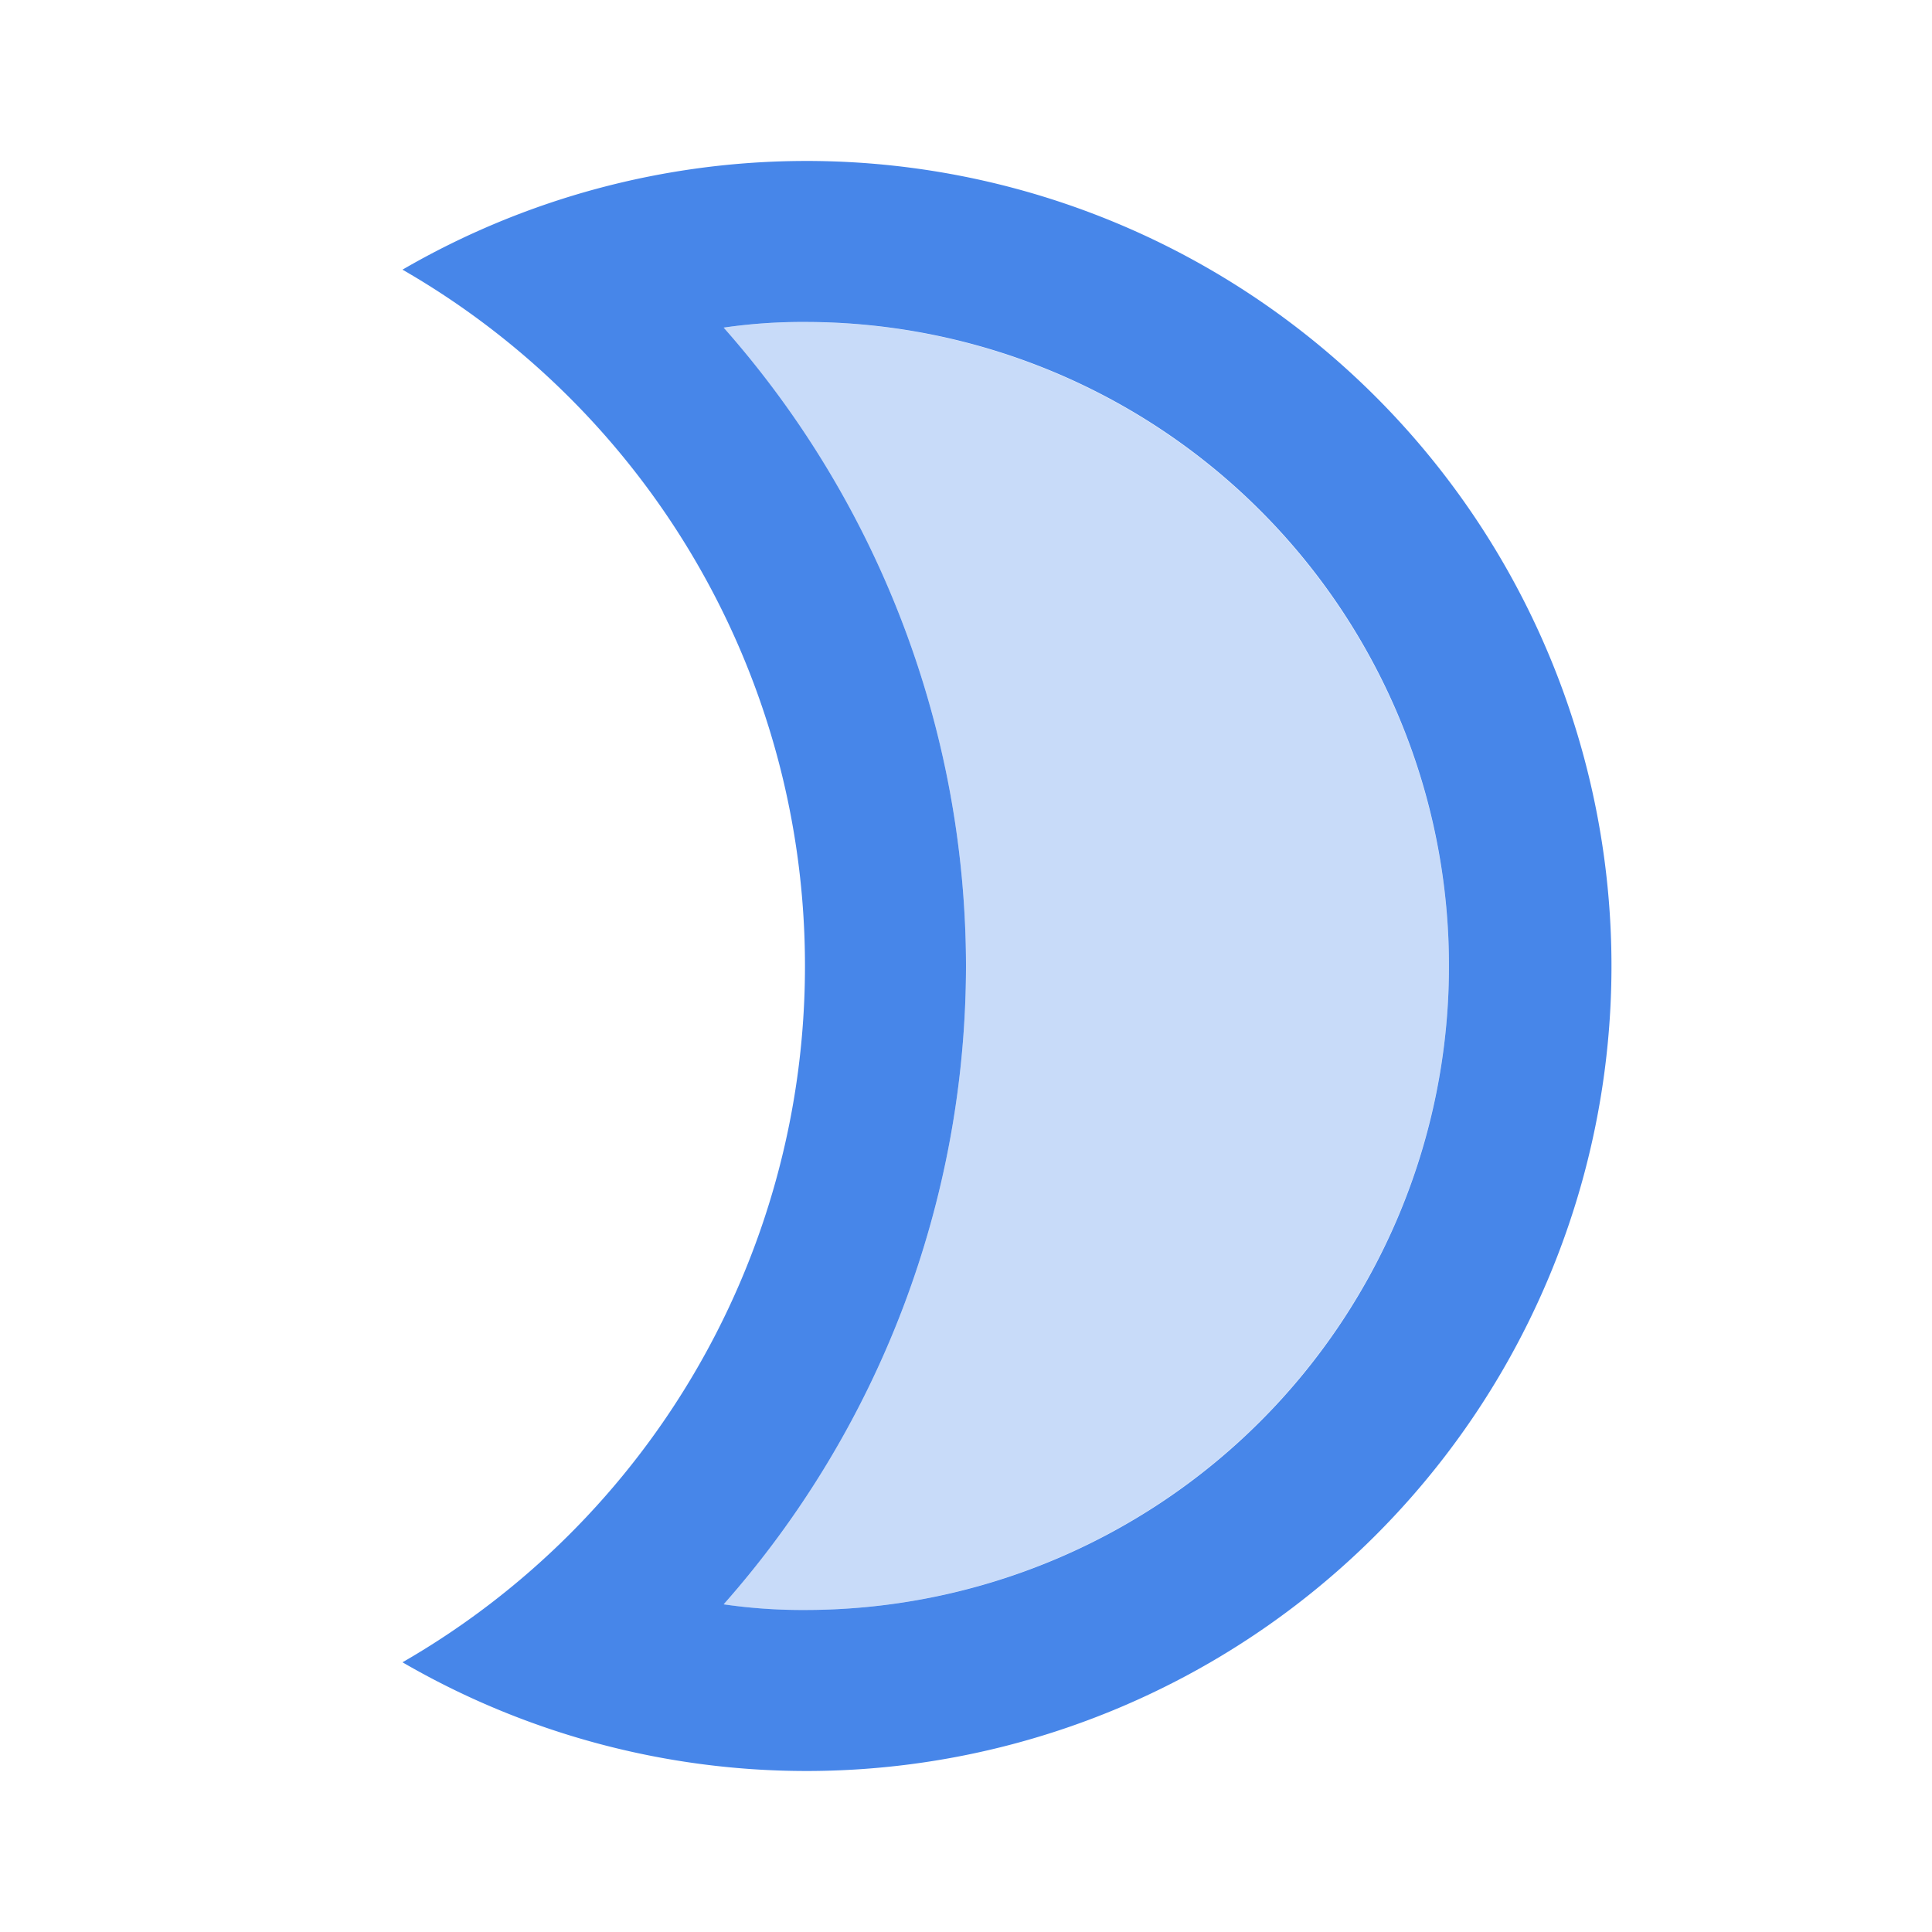 <svg id="moon" xmlns="http://www.w3.org/2000/svg" width="40" height="40" viewBox="0 0 40 40">
  <path id="패스_21" data-name="패스 21" d="M0,0H40V40H0Z" fill="none"/>
  <path id="패스_22" data-name="패스 22" d="M24.007,17.333A13.351,13.351,0,0,0,10.673,4a11.276,11.276,0,0,0-1.683.117,19.991,19.991,0,0,1,5.017,13.217A19.991,19.991,0,0,1,8.99,30.55a11.276,11.276,0,0,0,1.683.117A13.351,13.351,0,0,0,24.007,17.333Z" transform="translate(5.993 2.667)" fill="#4786e9" opacity="0.3"/>
  <path id="패스_23" data-name="패스 23" d="M5,33.083A16.667,16.667,0,1,0,5,4.25a16.628,16.628,0,0,1,8.333,14.417A16.628,16.628,0,0,1,5,33.083ZM16.667,18.667A19.991,19.991,0,0,0,11.65,5.45a11.276,11.276,0,0,1,1.683-.117,13.333,13.333,0,1,1,0,26.667,11.276,11.276,0,0,1-1.683-.117A19.991,19.991,0,0,0,16.667,18.667Z" transform="translate(3.333 1.333)" fill="#4786e9"/>
</svg>
